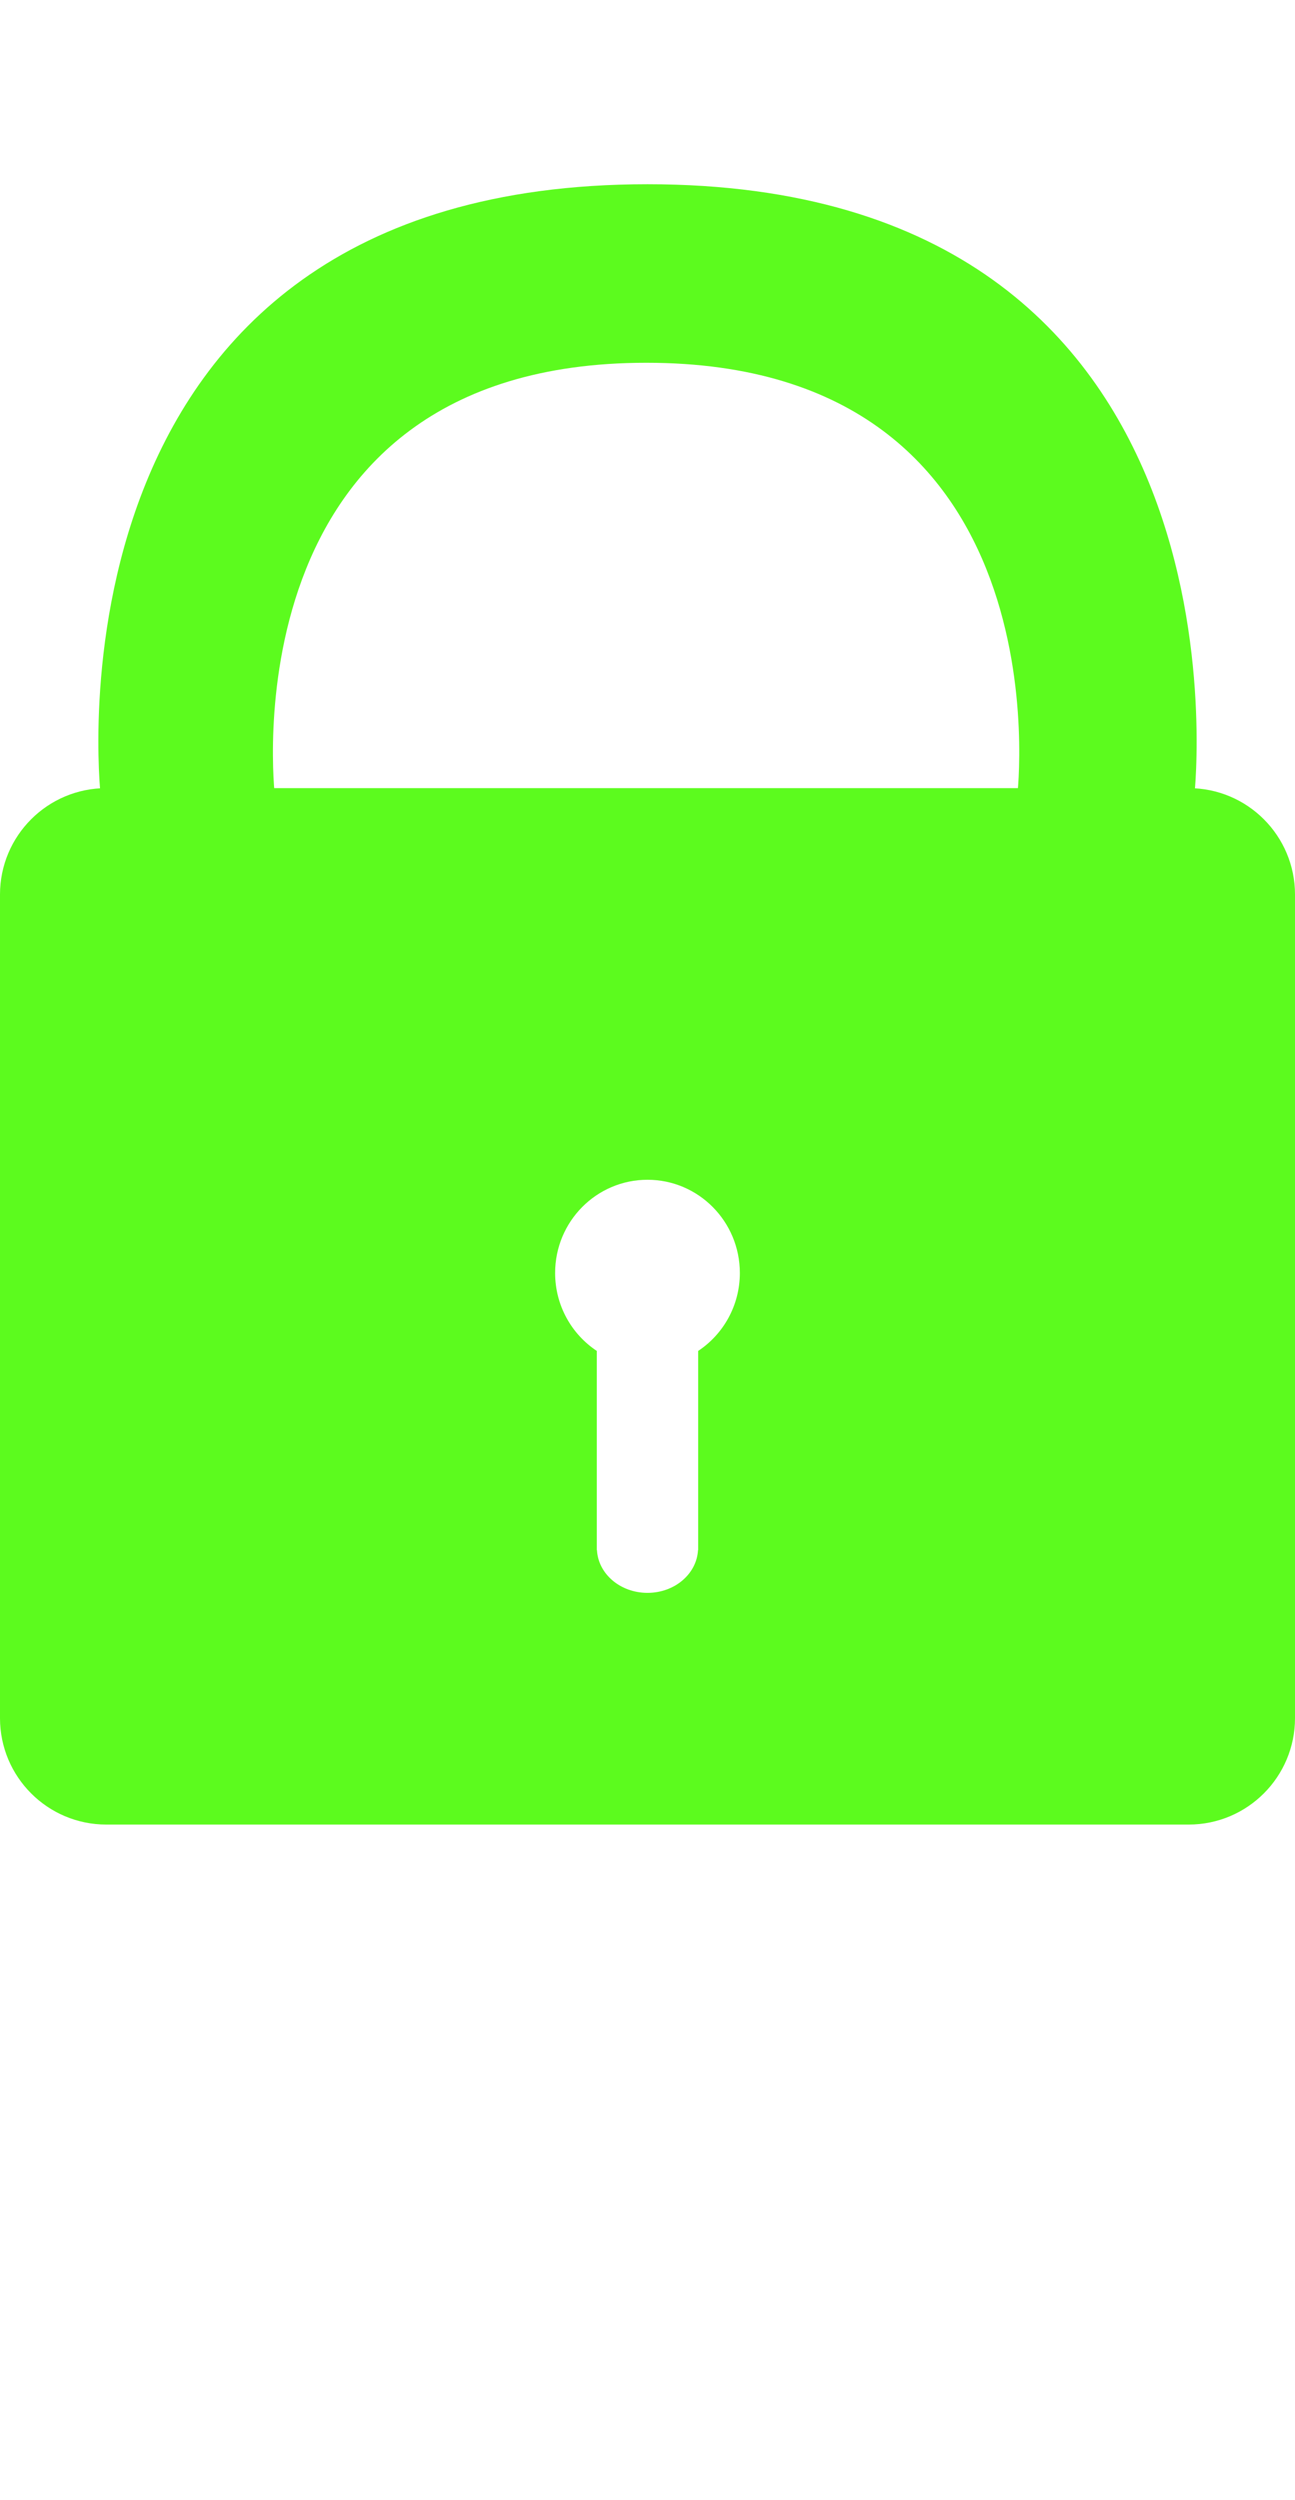 <?xml version="1.0" encoding="UTF-8"?>
<svg id="Layer_2" data-name="Layer 2" xmlns="http://www.w3.org/2000/svg" viewBox="0 0 402.69 776.87">
  <defs>
    <style>
      .cls-1 {
        fill: #5CFB1E;
      }
    </style>
  </defs>
  <path class="cls-1" d="M371.39,247.18h-55.06s16.01-134.45-115.36-134.45S85.47,247.18,85.47,247.18H31.3S9.9,57.25,201.35,57.25s170.04,189.92,170.04,189.92Z"/>
  <path class="cls-1" d="M369.63,244.91H33.06c-18.26,0-33.06,14.8-33.06,33.06v255.94c0,18.26,14.8,33.07,33.06,33.07H369.63c18.26,0,33.06-14.82,33.06-33.07v-255.94c0-18.26-14.8-33.06-33.06-33.06Zm-152.53,174.89v61.9h-.05c-.4,7.4-7.27,13.28-15.71,13.28s-15.31-5.87-15.71-13.28h-.05v-61.9c-7.81-5.17-12.96-14.1-12.96-24.22,0-16.01,12.86-28.97,28.72-28.97s28.72,12.97,28.72,28.97c0,10.12-5.15,19.05-12.96,24.22Z"/>
</svg>